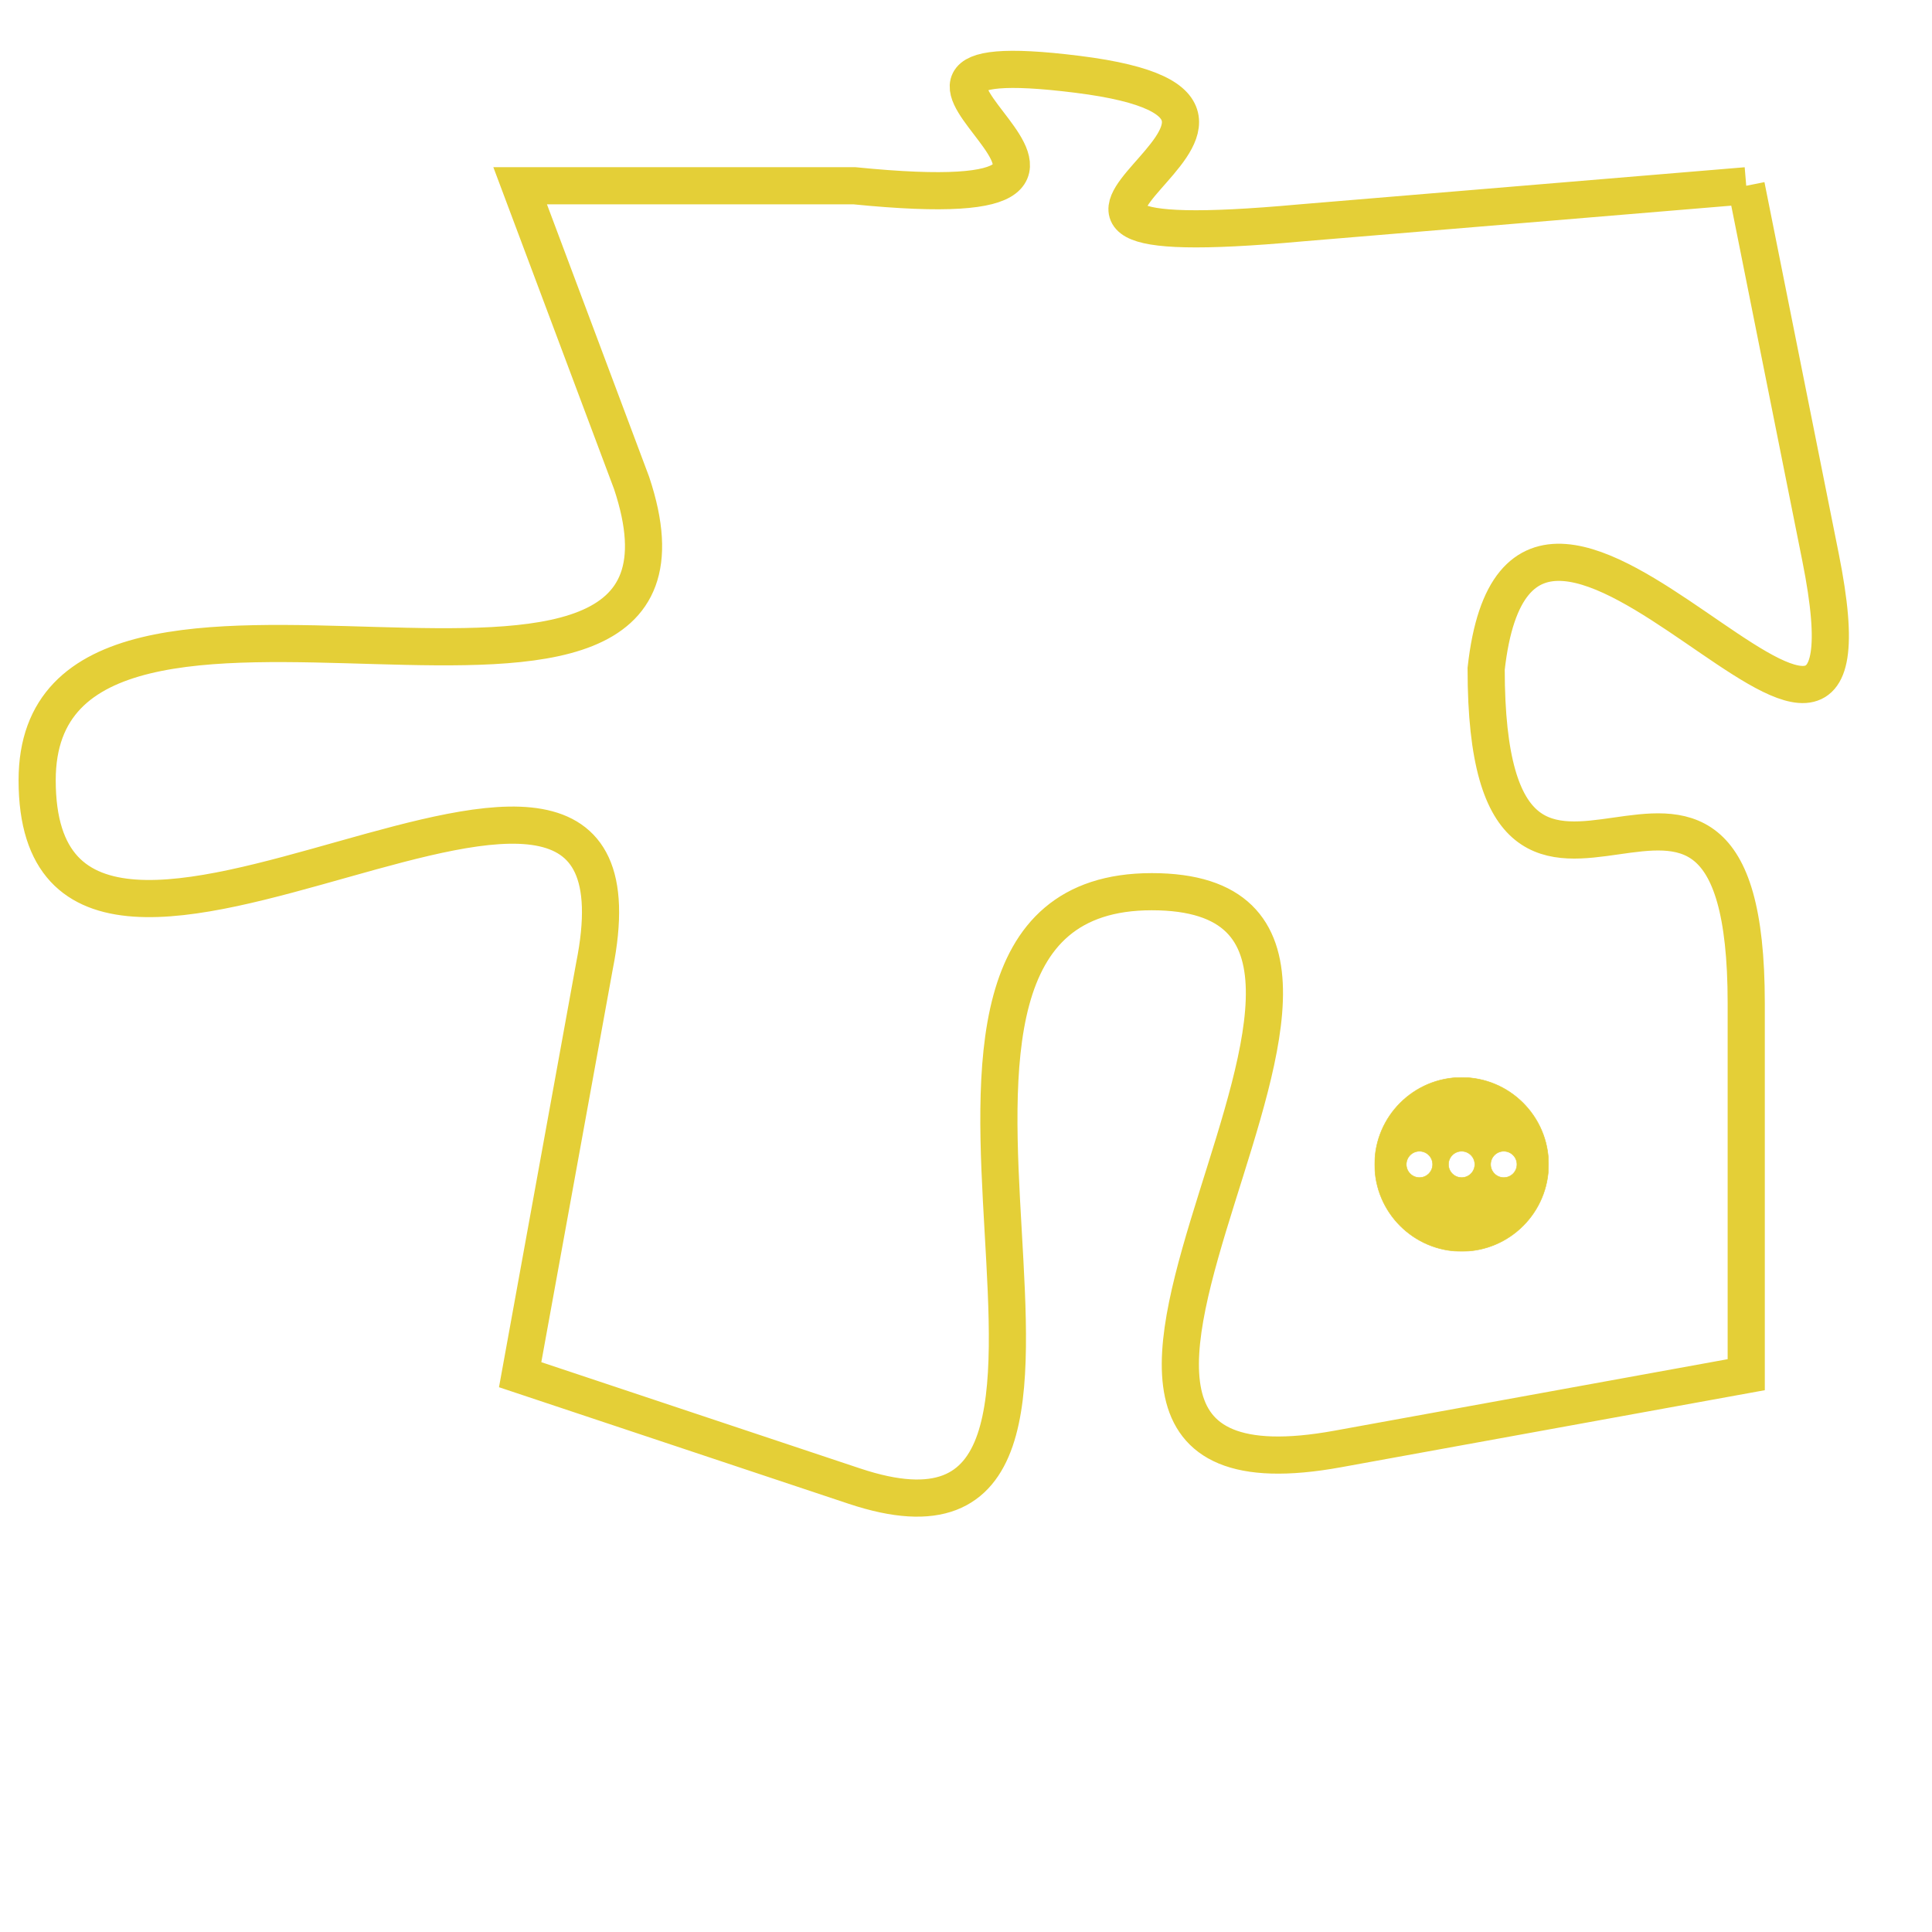 <svg version="1.1" xmlns="http://www.w3.org/2000/svg" xmlns:xlink="http://www.w3.org/1999/xlink" fill="transparent" x="0" y="0" width="350" height="350" preserveAspectRatio="xMinYMin slice"><style type="text/css">.links{fill:transparent;stroke: #E4CF37;}.links:hover{fill:#63D272; opacity:0.4;}</style><defs><g id="allt"><path id="t8448" d="M4257,2048 L4245,2049 C4234,2050 4247,2046 4239,2045 C4231,2044 4243,2049 4233,2048 L4224,2048 4224,2048 L4227,2056 C4230,2065 4211,2056 4211,2064 C4211,2073 4228,2059 4226,2069 L4224,2080 4224,2080 L4233,2083 C4242,2086 4232,2067 4241,2067 C4250,2067 4235,2084 4246,2082 L4257,2080 4257,2080 L4257,2070 C4257,2060 4250,2071 4250,2061 C4251,2052 4261,2068 4259,2058 L4257,2048"/></g><clipPath id="c" clipRule="evenodd" fill="transparent"><use href="#t8448"/></clipPath></defs><svg viewBox="4210 2043 52 44" preserveAspectRatio="xMinYMin meet"><svg width="4380" height="2430"><g><image crossorigin="anonymous" x="0" y="0" href="https://nftpuzzle.license-token.com/assets/completepuzzle.svg" width="100%" height="100%" /><g class="links"><use href="#t8448"/></g></g></svg><svg x="4247" y="2072" height="9%" width="9%" viewBox="0 0 330 330"><g><a xlink:href="https://nftpuzzle.license-token.com/" class="links"><title>See the most innovative NFT based token software licensing project</title><path fill="#E4CF37" id="more" d="M165,0C74.019,0,0,74.019,0,165s74.019,165,165,165s165-74.019,165-165S255.981,0,165,0z M85,190 c-13.785,0-25-11.215-25-25s11.215-25,25-25s25,11.215,25,25S98.785,190,85,190z M165,190c-13.785,0-25-11.215-25-25 s11.215-25,25-25s25,11.215,25,25S178.785,190,165,190z M245,190c-13.785,0-25-11.215-25-25s11.215-25,25-25 c13.785,0,25,11.215,25,25S258.785,190,245,190z"></path></a></g></svg></svg></svg>